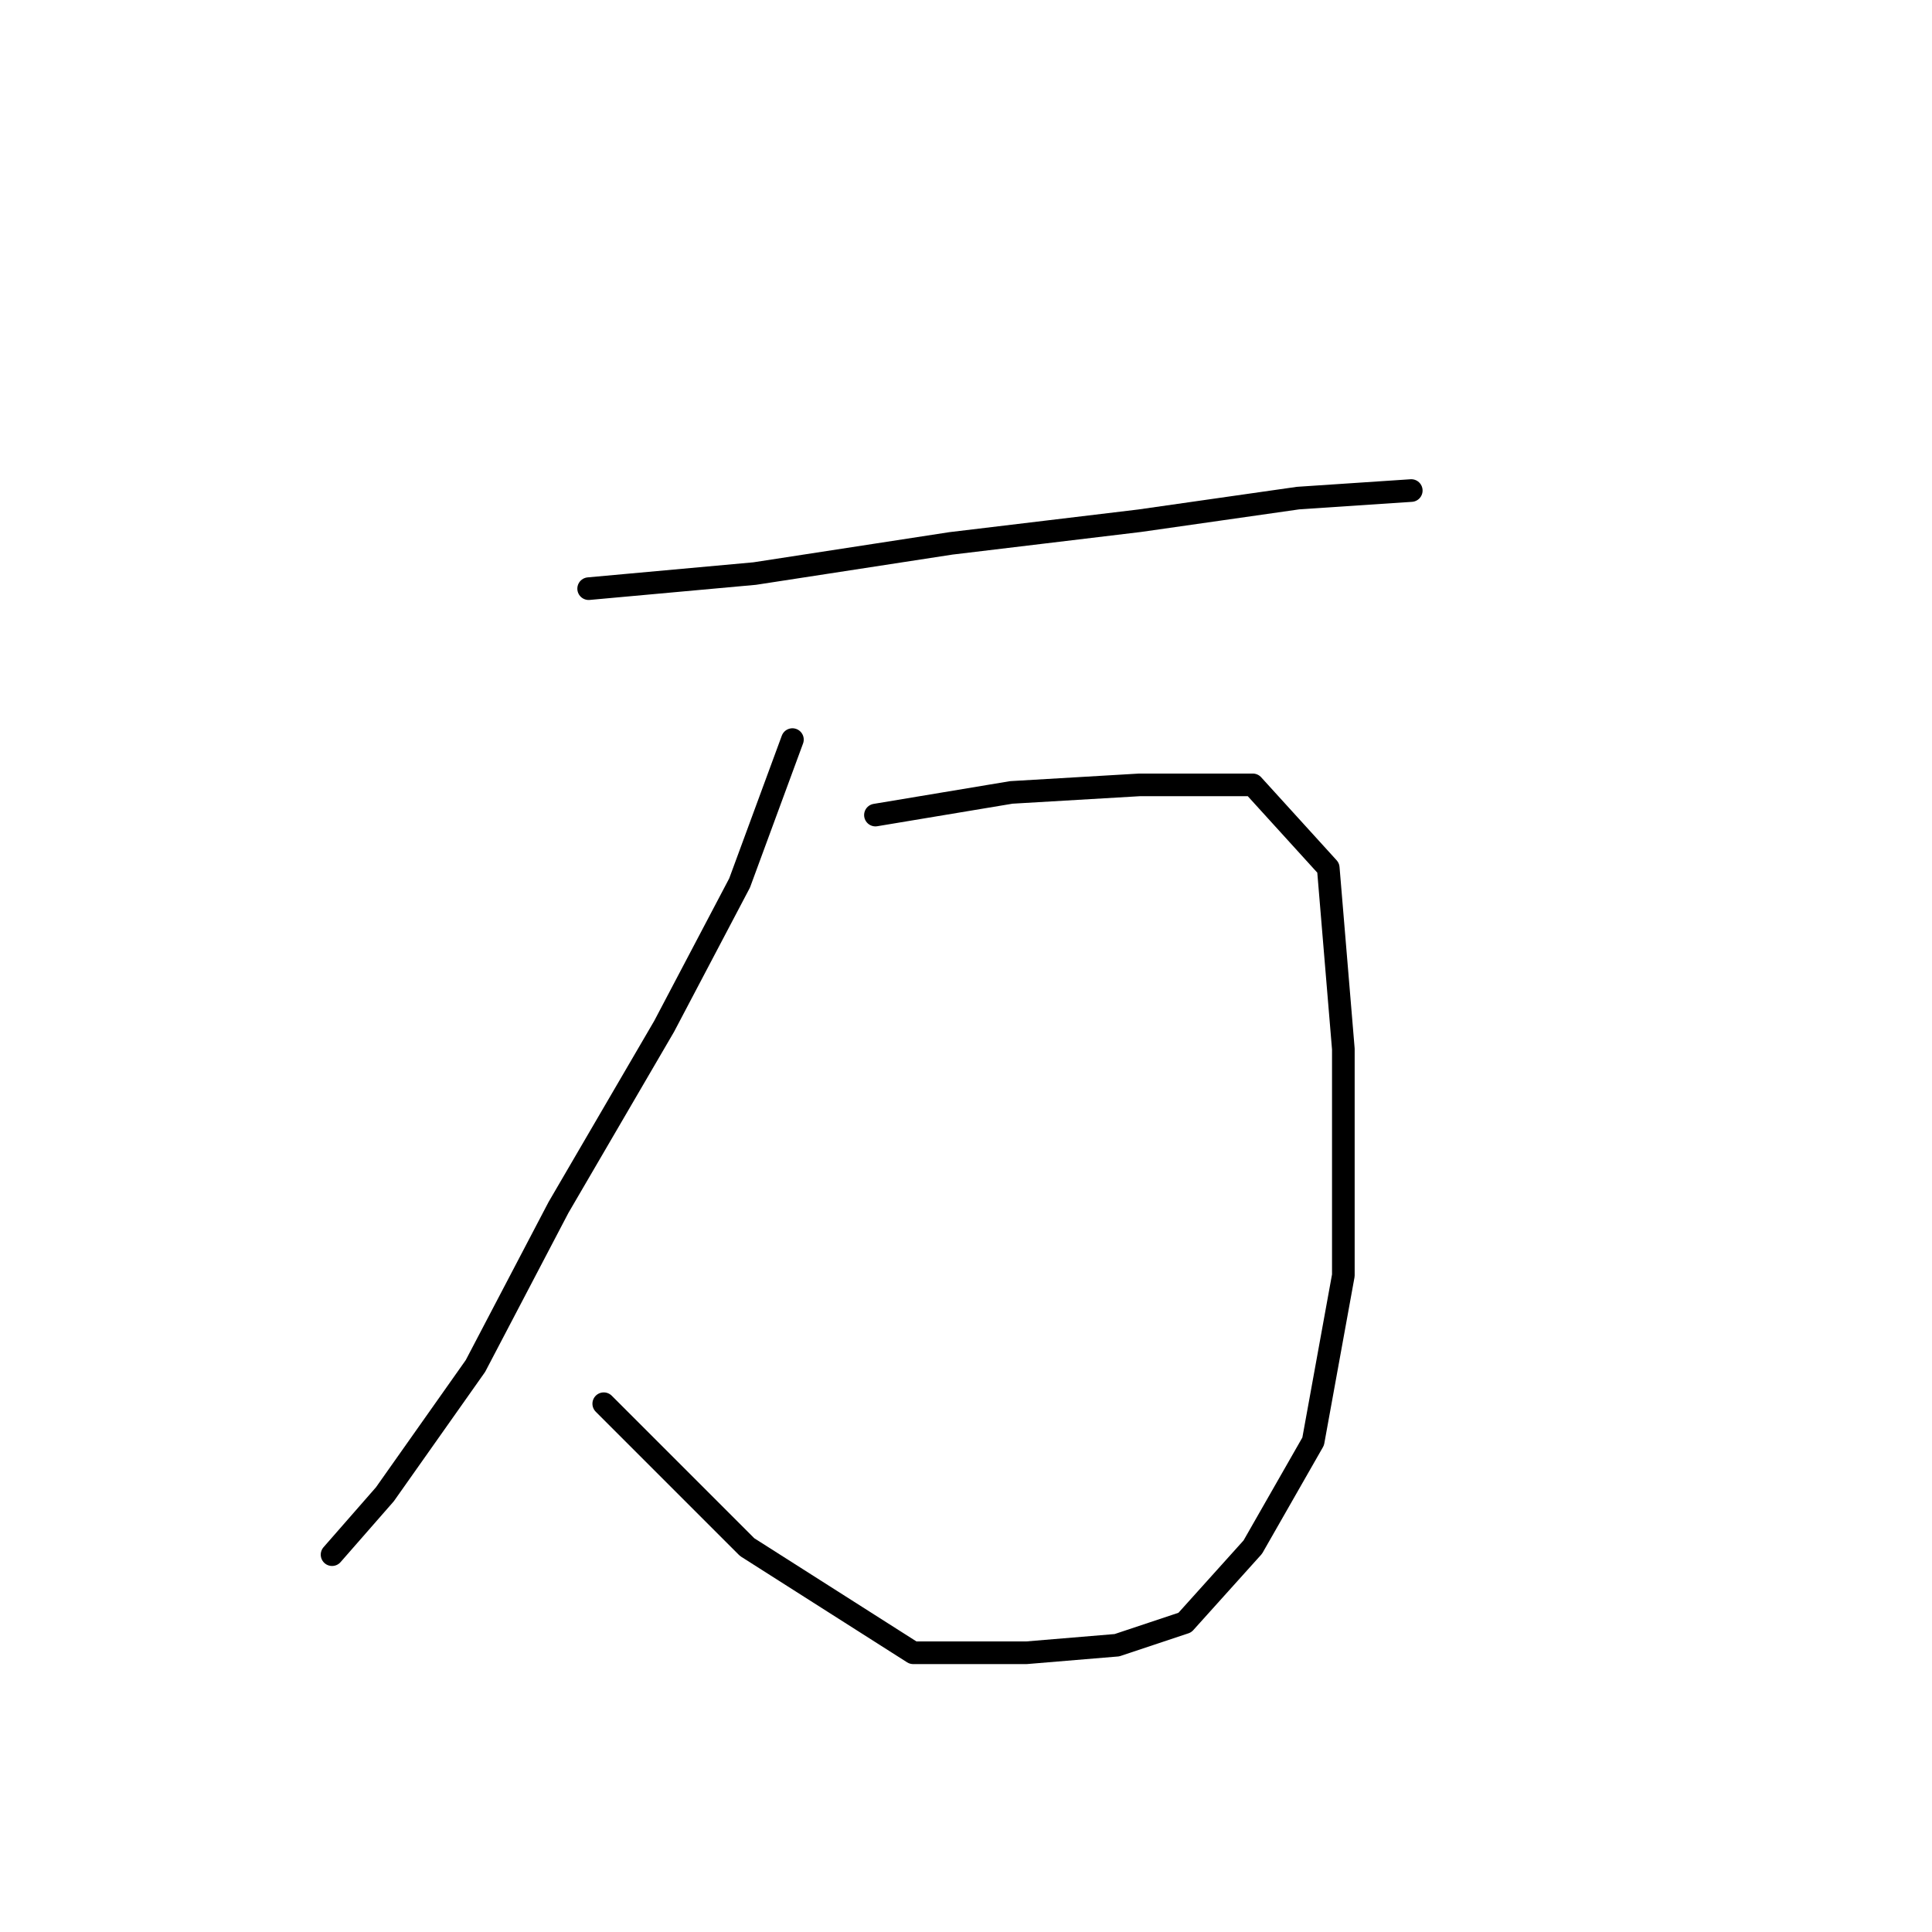 <?xml version="1.0" standalone="no"?>
    <svg width="256" height="256" xmlns="http://www.w3.org/2000/svg" version="1.1">
    <polyline stroke="black" stroke-width="3" stroke-linecap="round" fill="transparent" stroke-linejoin="round" points="78 78 100 76 126 72 151 69 172 66 187 65 187 65 " />
        <polyline stroke="black" stroke-width="3" stroke-linecap="round" fill="transparent" stroke-linejoin="round" points="105 98 98 117 88 136 74 160 63 181 51 198 44 206 44 206 " />
        <polyline stroke="black" stroke-width="3" stroke-linecap="round" fill="transparent" stroke-linejoin="round" points="116 108 134 105 151 104 166 104 176 115 178 139 178 169 174 191 166 205 157 215 148 218 136 219 121 219 99 205 80 186 80 186 " />
        </svg>